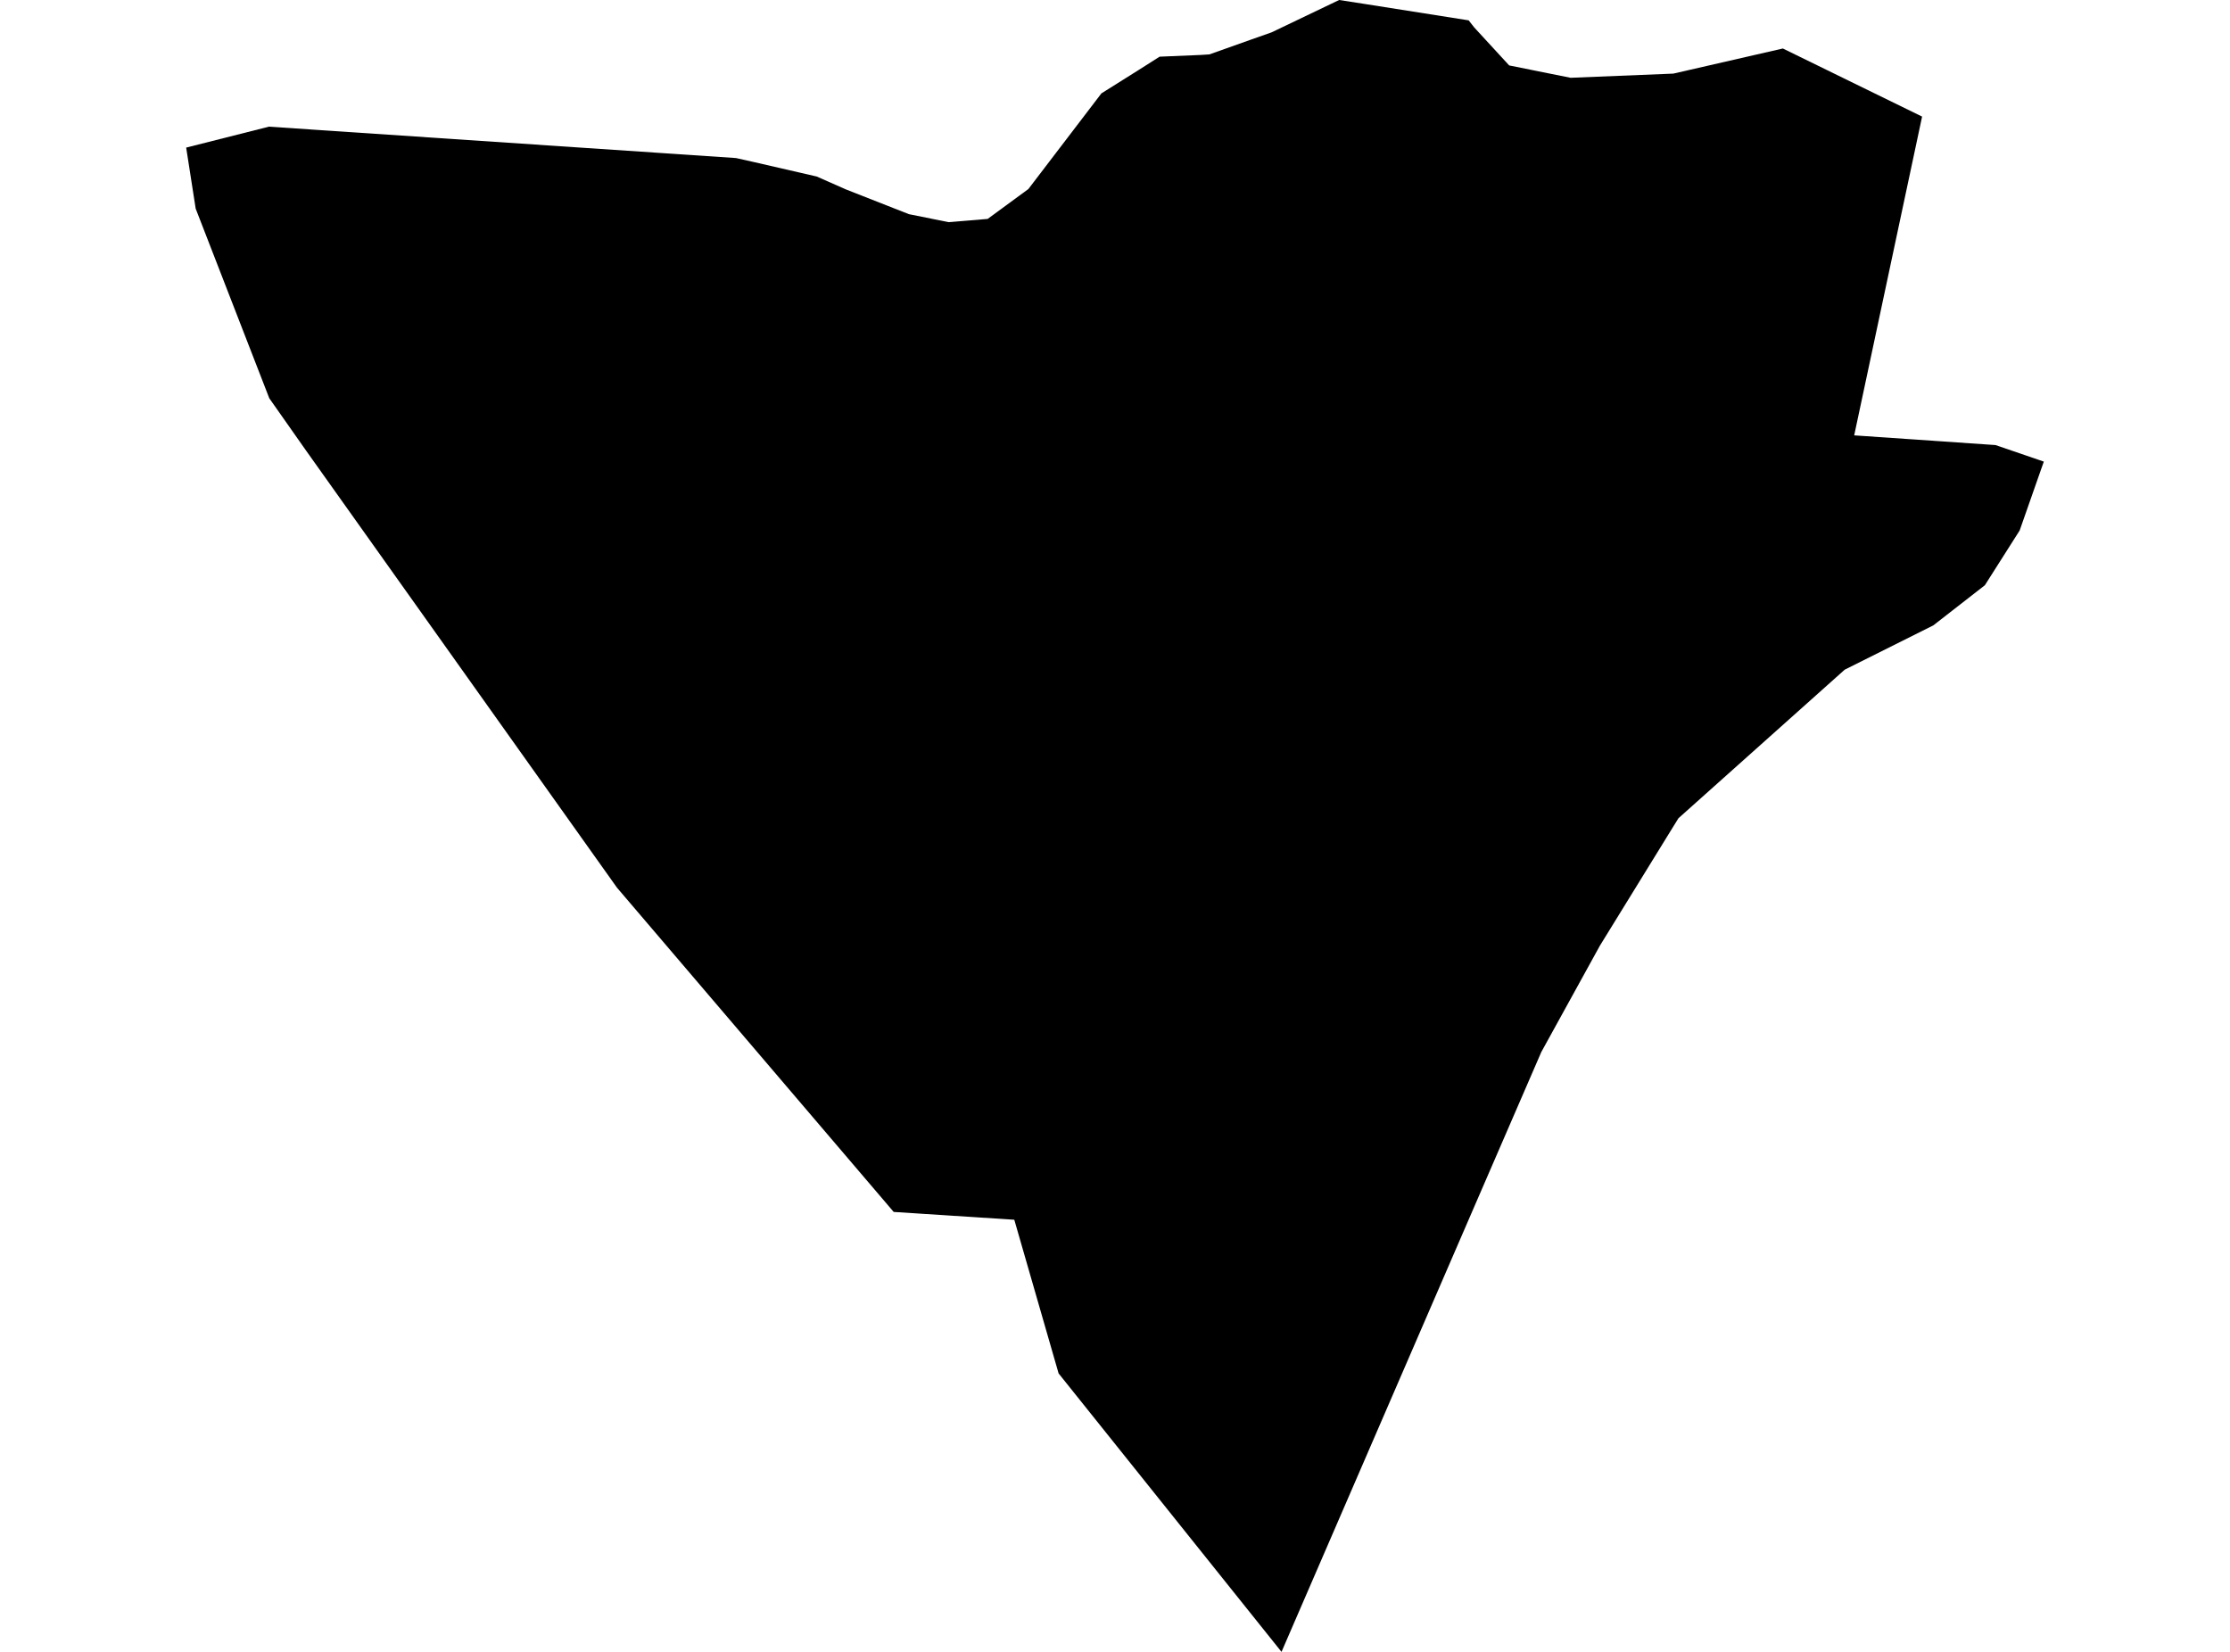 <?xml version='1.0'?>
<svg  baseProfile = 'tiny' width = '540' height = '400' stroke-linecap = 'round' stroke-linejoin = 'round' version='1.1' xmlns='http://www.w3.org/2000/svg'>
<path id='3603101001' title='3603101001'  d='M 329.942 0.875 355.642 4.928 356.978 6.632 365.452 15.843 380.328 18.837 405.199 17.824 431.727 11.744 465.44 28.233 448.998 105.423 483.218 107.772 494.917 111.779 494.41 113.207 489.067 128.451 480.639 141.716 468.158 151.434 446.695 162.165 406.442 198.135 405.014 200.438 387.421 228.993 373.235 254.738 357.024 292.136 310.322 400 256.344 332.573 245.613 295.36 216.413 293.472 149.401 214.945 74.145 109.154 65.21 96.442 47.386 50.524 45.083 35.74 65.118 30.674 178.233 38.273 182.746 39.286 197.761 42.74 204.853 45.872 220.098 51.86 226.269 53.103 229.724 53.794 239.165 53.011 249.021 45.78 266.707 22.614 275.872 16.857 280.8 13.725 290.656 13.31 292.867 13.172 303.092 9.534 307.927 7.83 324.277 0 329.942 0.875 Z' />
</svg>